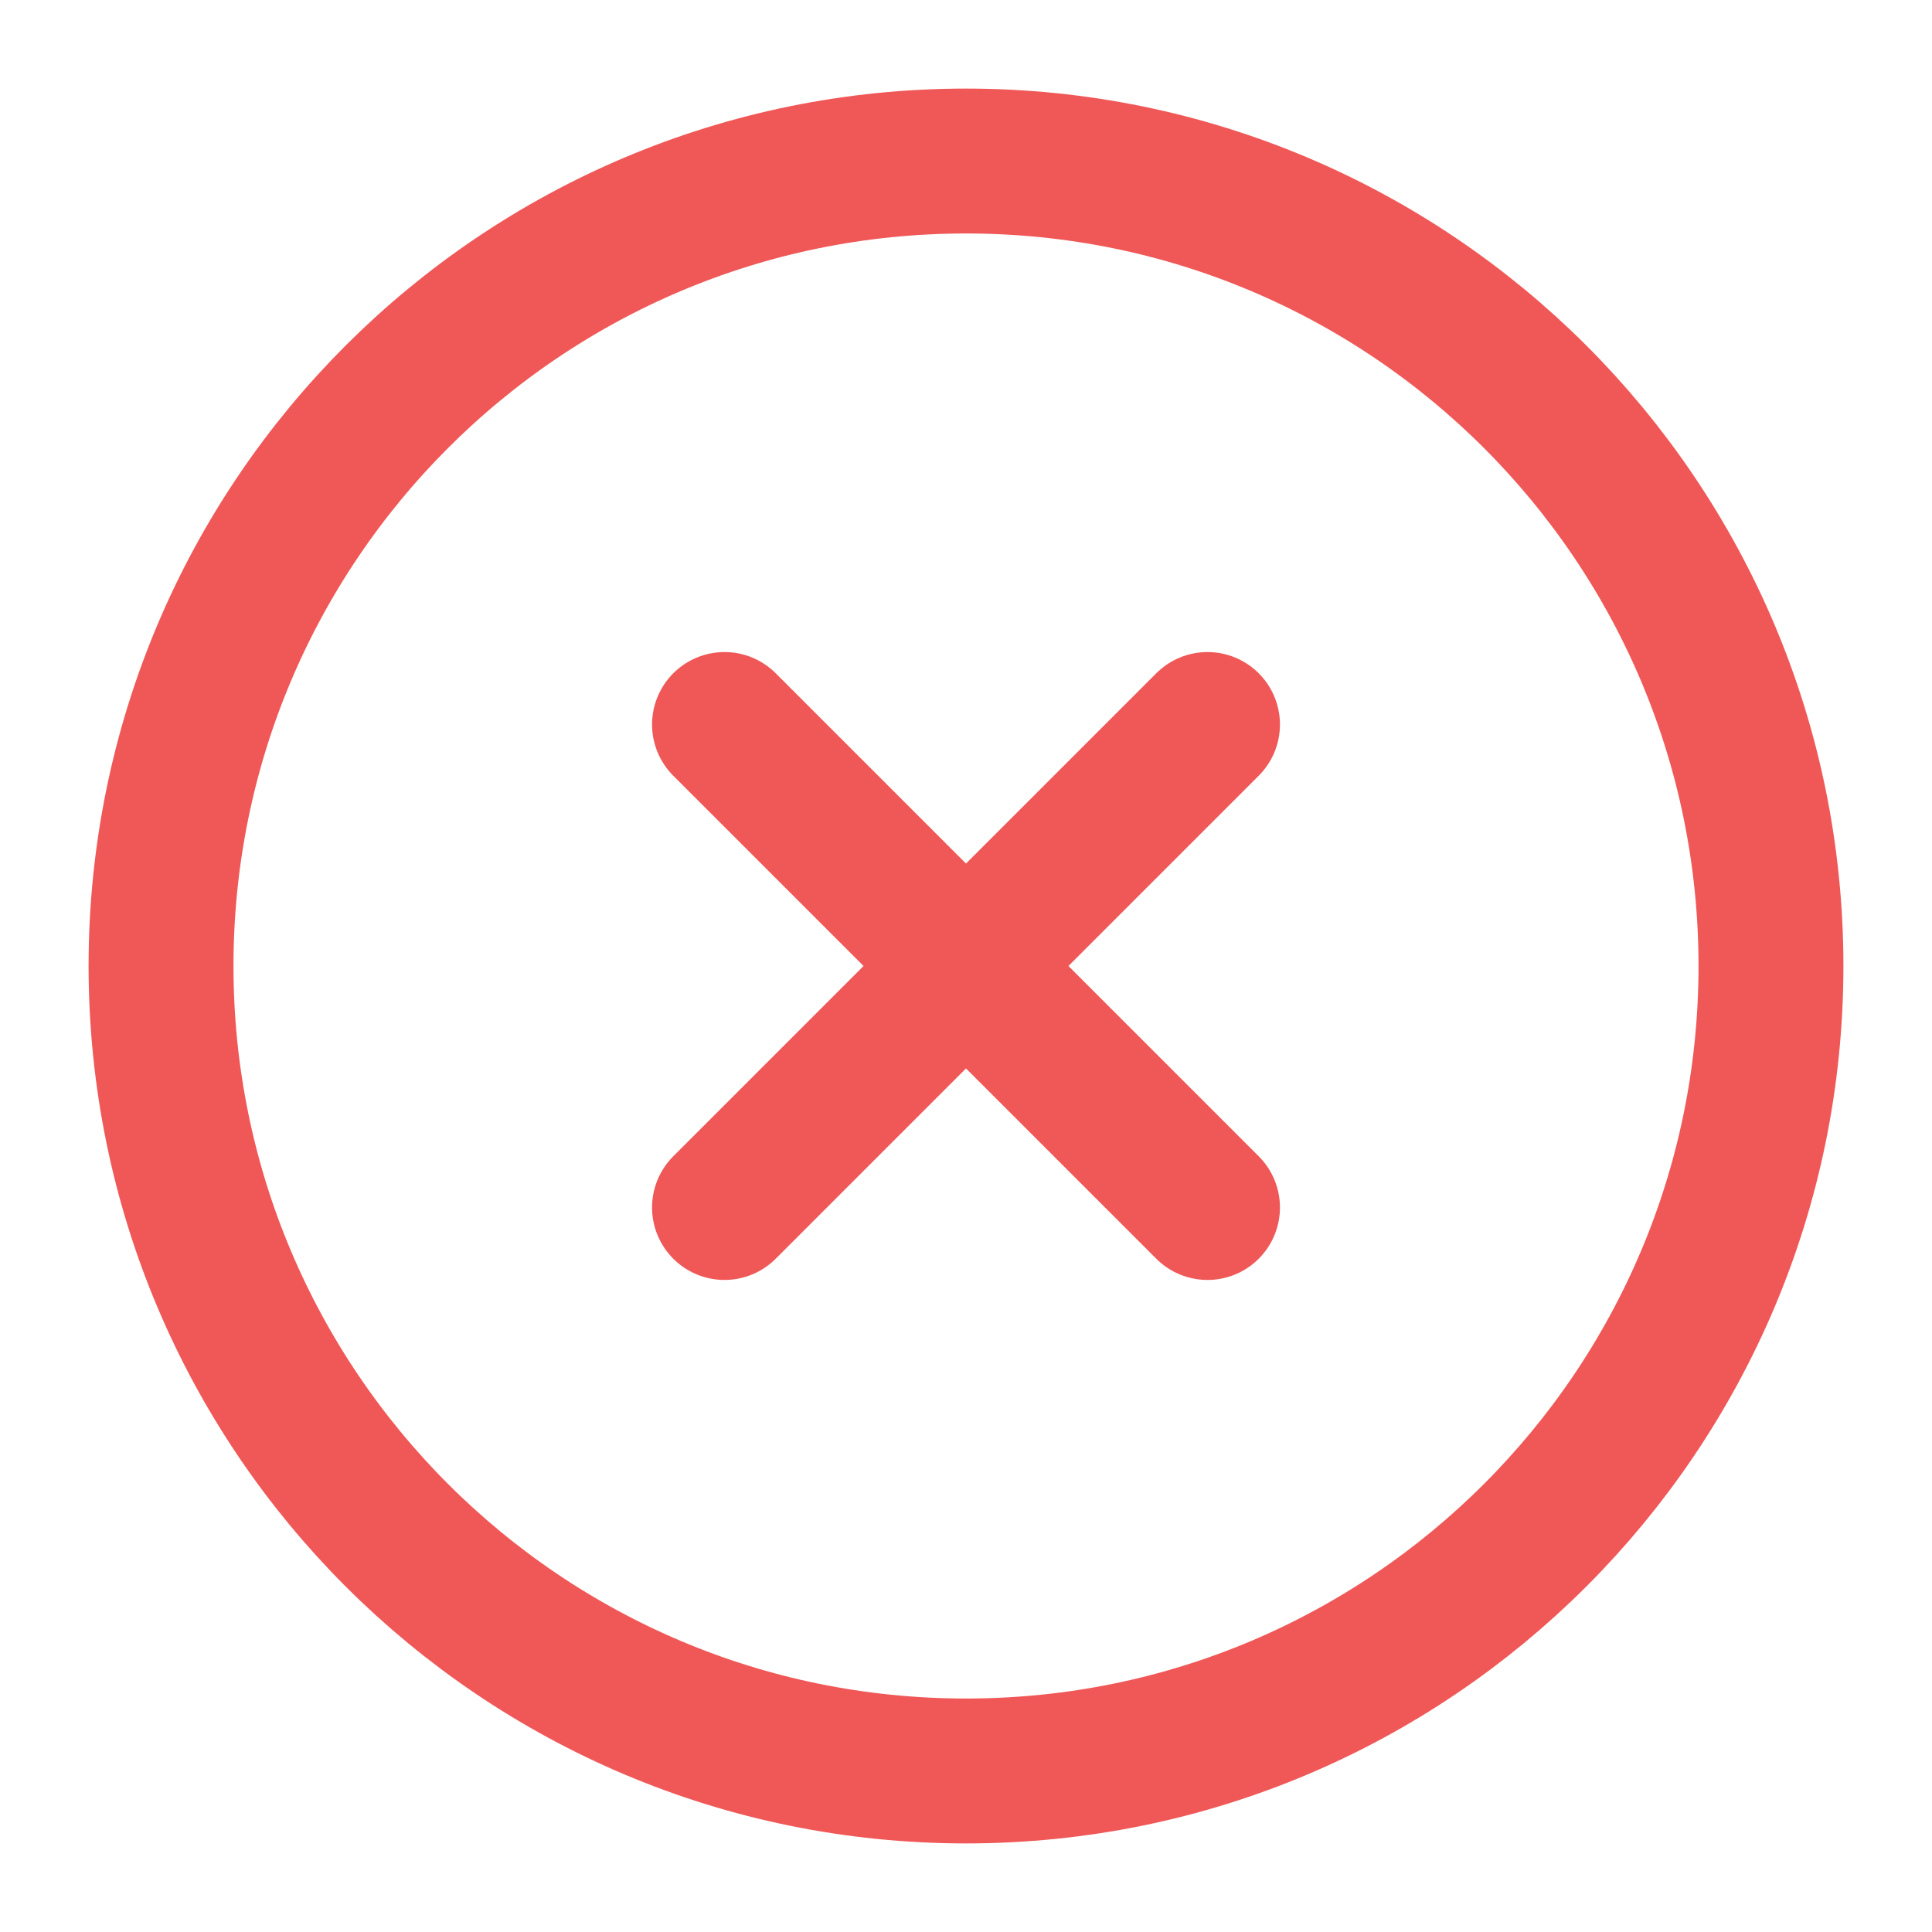 <svg width="20" height="20" viewBox="0 0 20 20" fill="none" xmlns="http://www.w3.org/2000/svg">
<g clip-path="url(#clip0_3535_4679)">
<path d="M12.5 7.5L7.5 12.5M7.5 7.5L12.5 12.5M18.333 10C18.333 14.602 14.602 18.333 10 18.333C5.398 18.333 1.667 14.602 1.667 10C1.667 5.398 5.398 1.667 10 1.667C14.602 1.667 18.333 5.398 18.333 10Z" stroke="#F05858" stroke-width="1.5" stroke-linecap="round" stroke-linejoin="round"/>
</g>
<defs>
<clipPath id="clip0_3535_4679">
<rect width="20" height="20" fill="white"/>
</clipPath>
</defs>
</svg>
